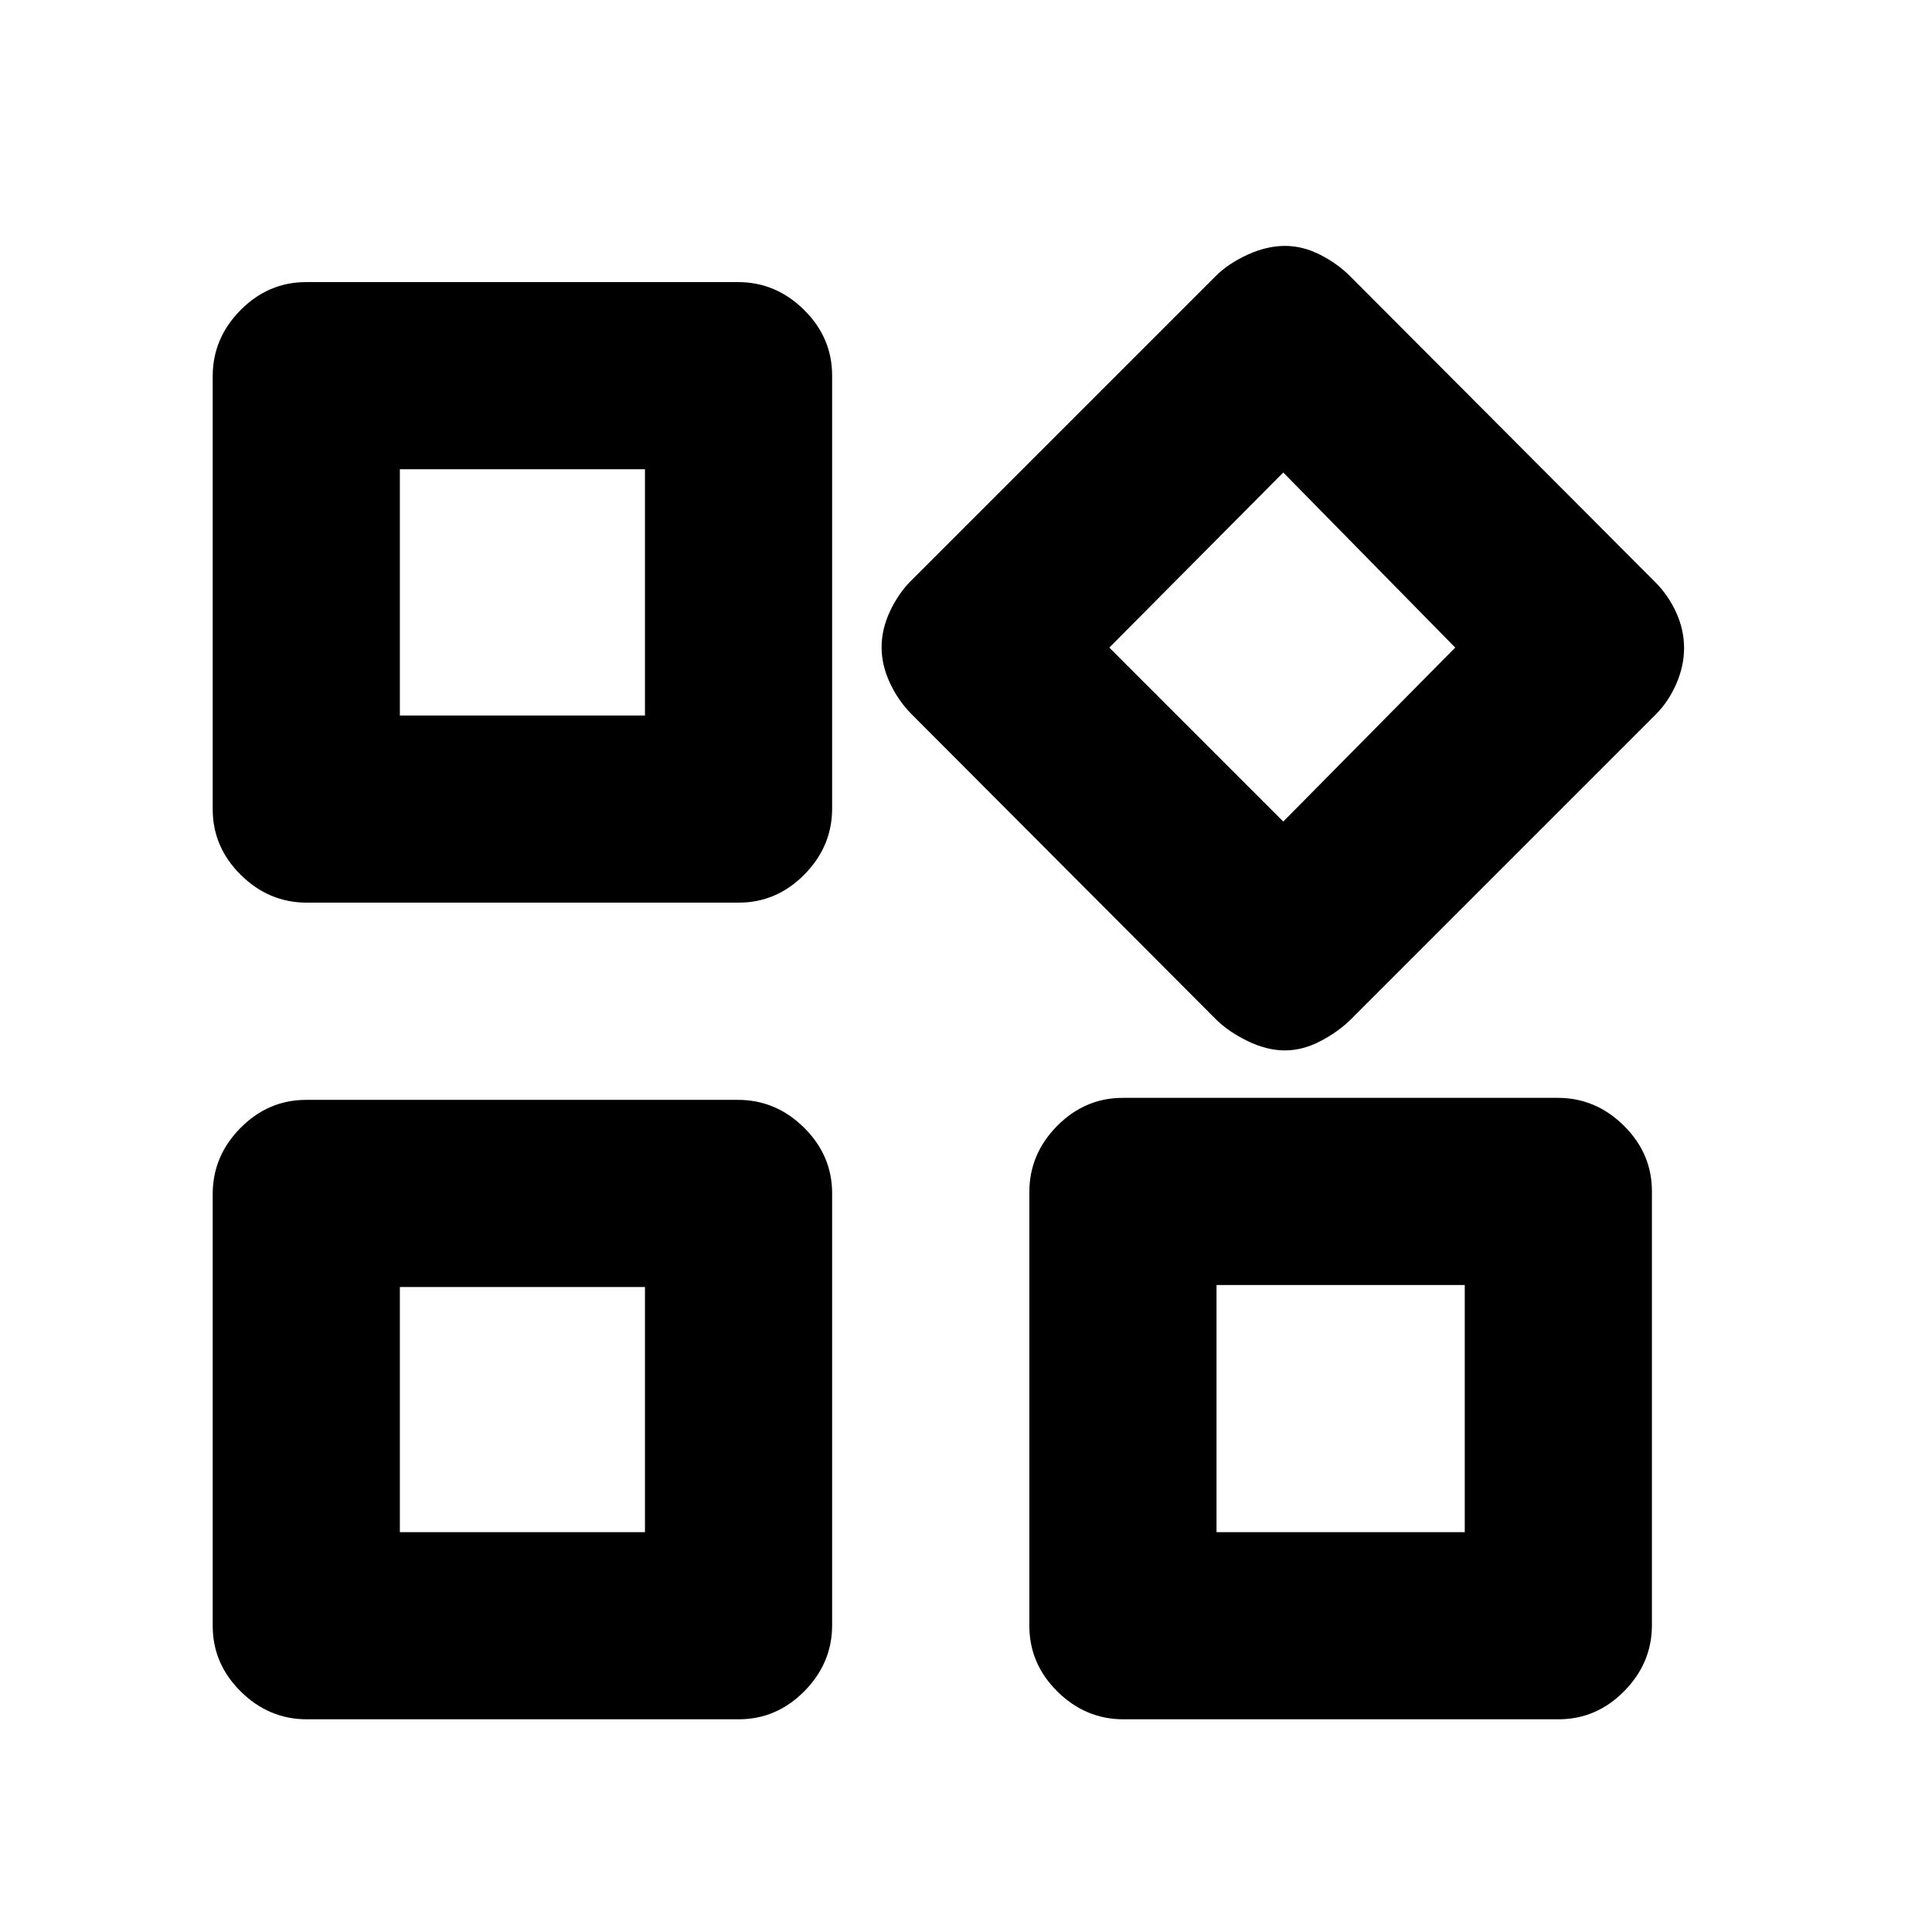 <svg xmlns="http://www.w3.org/2000/svg" height="20" viewBox="0 -960 960 960" width="20"><path d="M604.11-453.59 452.97-605.11q-6.58-6.59-10.74-15.47-4.17-8.88-4.17-17.84 0-8.96 4.17-17.83 4.16-8.88 10.36-15.08l151.52-151.52q6.19-6.19 15.77-10.58 9.58-4.38 18.54-4.38 8.96 0 17.55 4.38 8.6 4.39 14.79 10.58l151.7 152.09q6.58 6.59 10.47 15.19 3.88 8.59 3.88 17.55t-3.88 17.84q-3.89 8.88-10.08 15.07L671.33-453.59q-6.2 6.2-15.08 10.86-8.87 4.67-17.83 4.67-8.96 0-18.54-4.67-9.58-4.66-15.77-10.86ZM105.69-557.94v-215.1q0-18.87 13.8-32.83 13.79-13.96 32.66-13.96h214.54q18.87 0 32.83 13.8 13.96 13.79 13.96 32.66v215.11q0 18.87-13.8 32.83-13.79 13.95-32.66 13.95H152.48q-18.87 0-32.83-13.79-13.96-13.8-13.96-32.67Zm405.79 405.79v-215.54q0-18.87 13.79-32.83 13.8-13.96 32.67-13.96h216.1q18.87 0 32.83 13.8 13.96 13.79 13.96 32.66v215.54q0 18.87-13.8 32.83-13.79 13.96-32.66 13.96H558.26q-18.87 0-32.83-13.8-13.95-13.79-13.95-32.66Zm-405.79 0v-214.54q0-18.87 13.8-32.83 13.79-13.96 32.66-13.96h214.54q18.87 0 32.83 13.8 13.96 13.79 13.96 32.66v214.54q0 18.87-13.8 32.83-13.79 13.96-32.66 13.96H152.48q-18.87 0-32.83-13.8-13.96-13.79-13.96-32.66Zm93-452.33h121.79v-122.35H198.69v122.35Zm438.96 52.7 85.44-86.44-85.44-87-86.43 87 86.43 86.44Zm-33.17 353.09h123.35v-122.79H604.48v122.79Zm-405.79 0h121.79v-121.79H198.69v121.79Zm121.79-405.79Zm230.74-34.3Zm-230.74 318.3Zm284-1Z"/></svg>